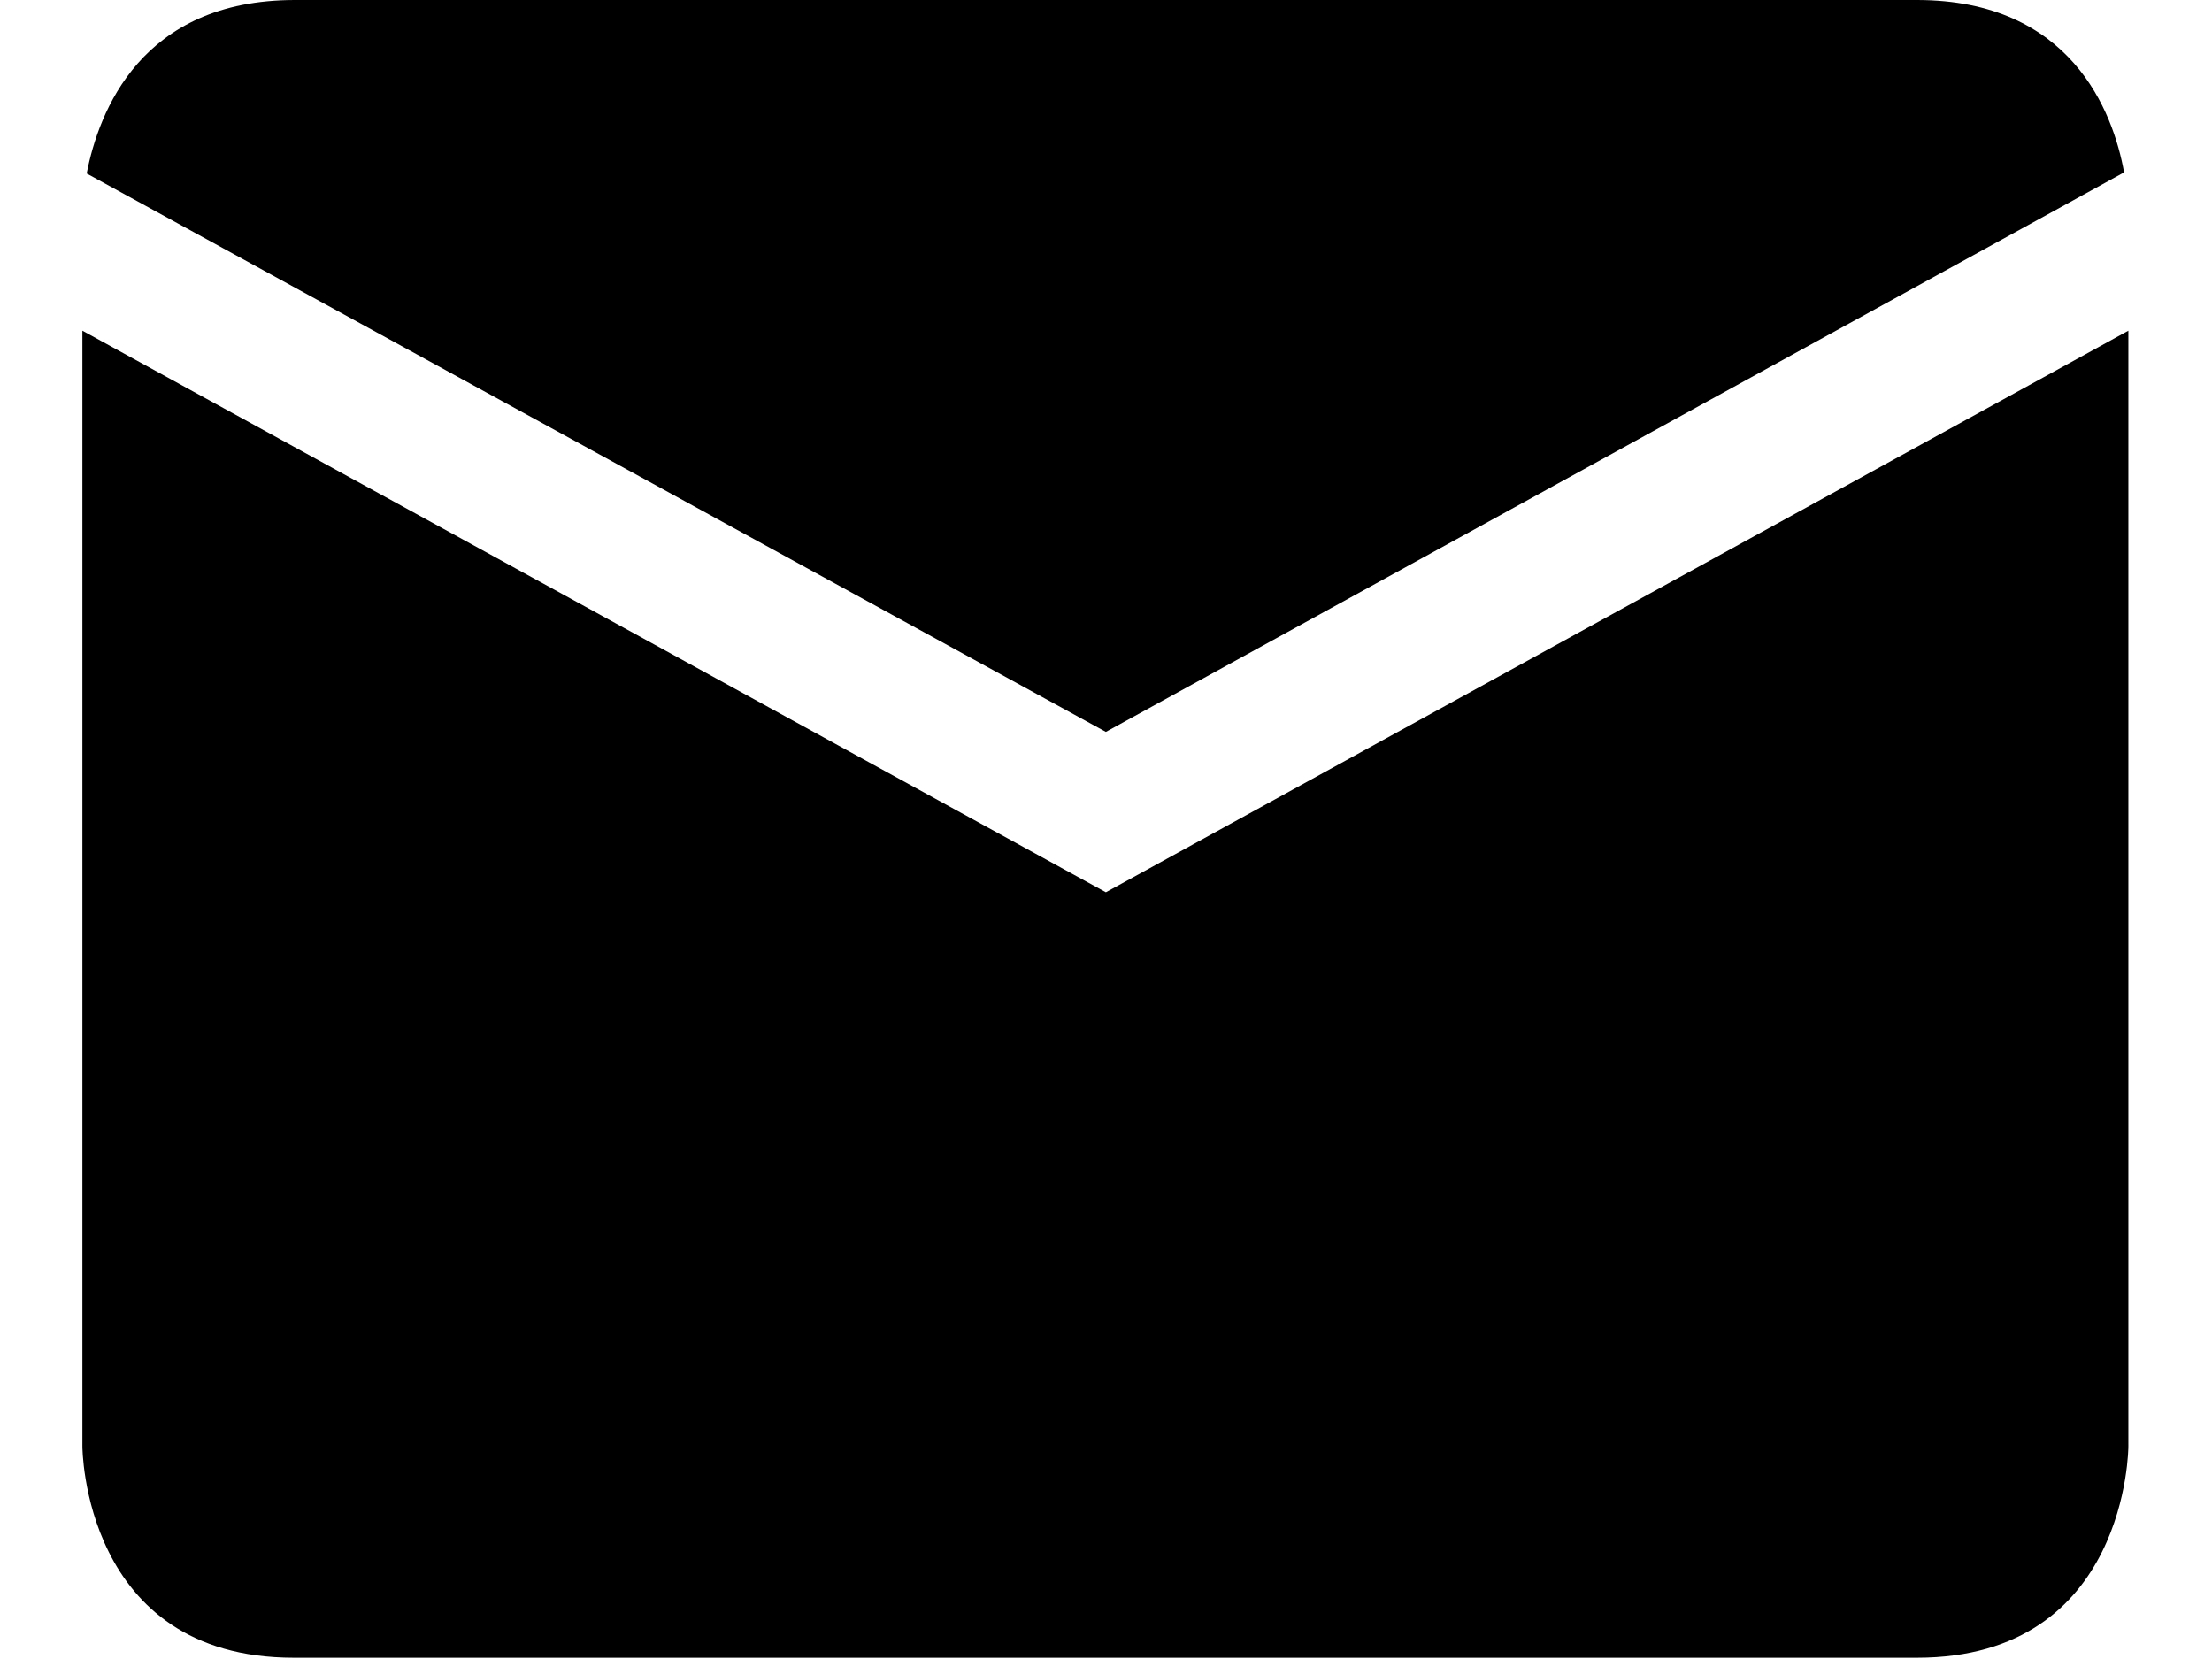 <svg width="16" height="12" viewBox="0 0 16 12" fill="none" xmlns="http://www.w3.org/2000/svg">
<path d="M7.999 5.294L0.627 1.255C0.714 0.808 1.02 0 2.133 0H13.866C14.979 0 15.285 0.808 15.364 1.247L7.999 5.294ZM7.999 6.454L0.596 2.392V10.462C0.596 10.462 0.596 11.991 2.125 11.991H13.866C15.395 11.991 15.395 10.462 15.395 10.462V2.392L7.999 6.454Z" fill="black"/>
</svg>
